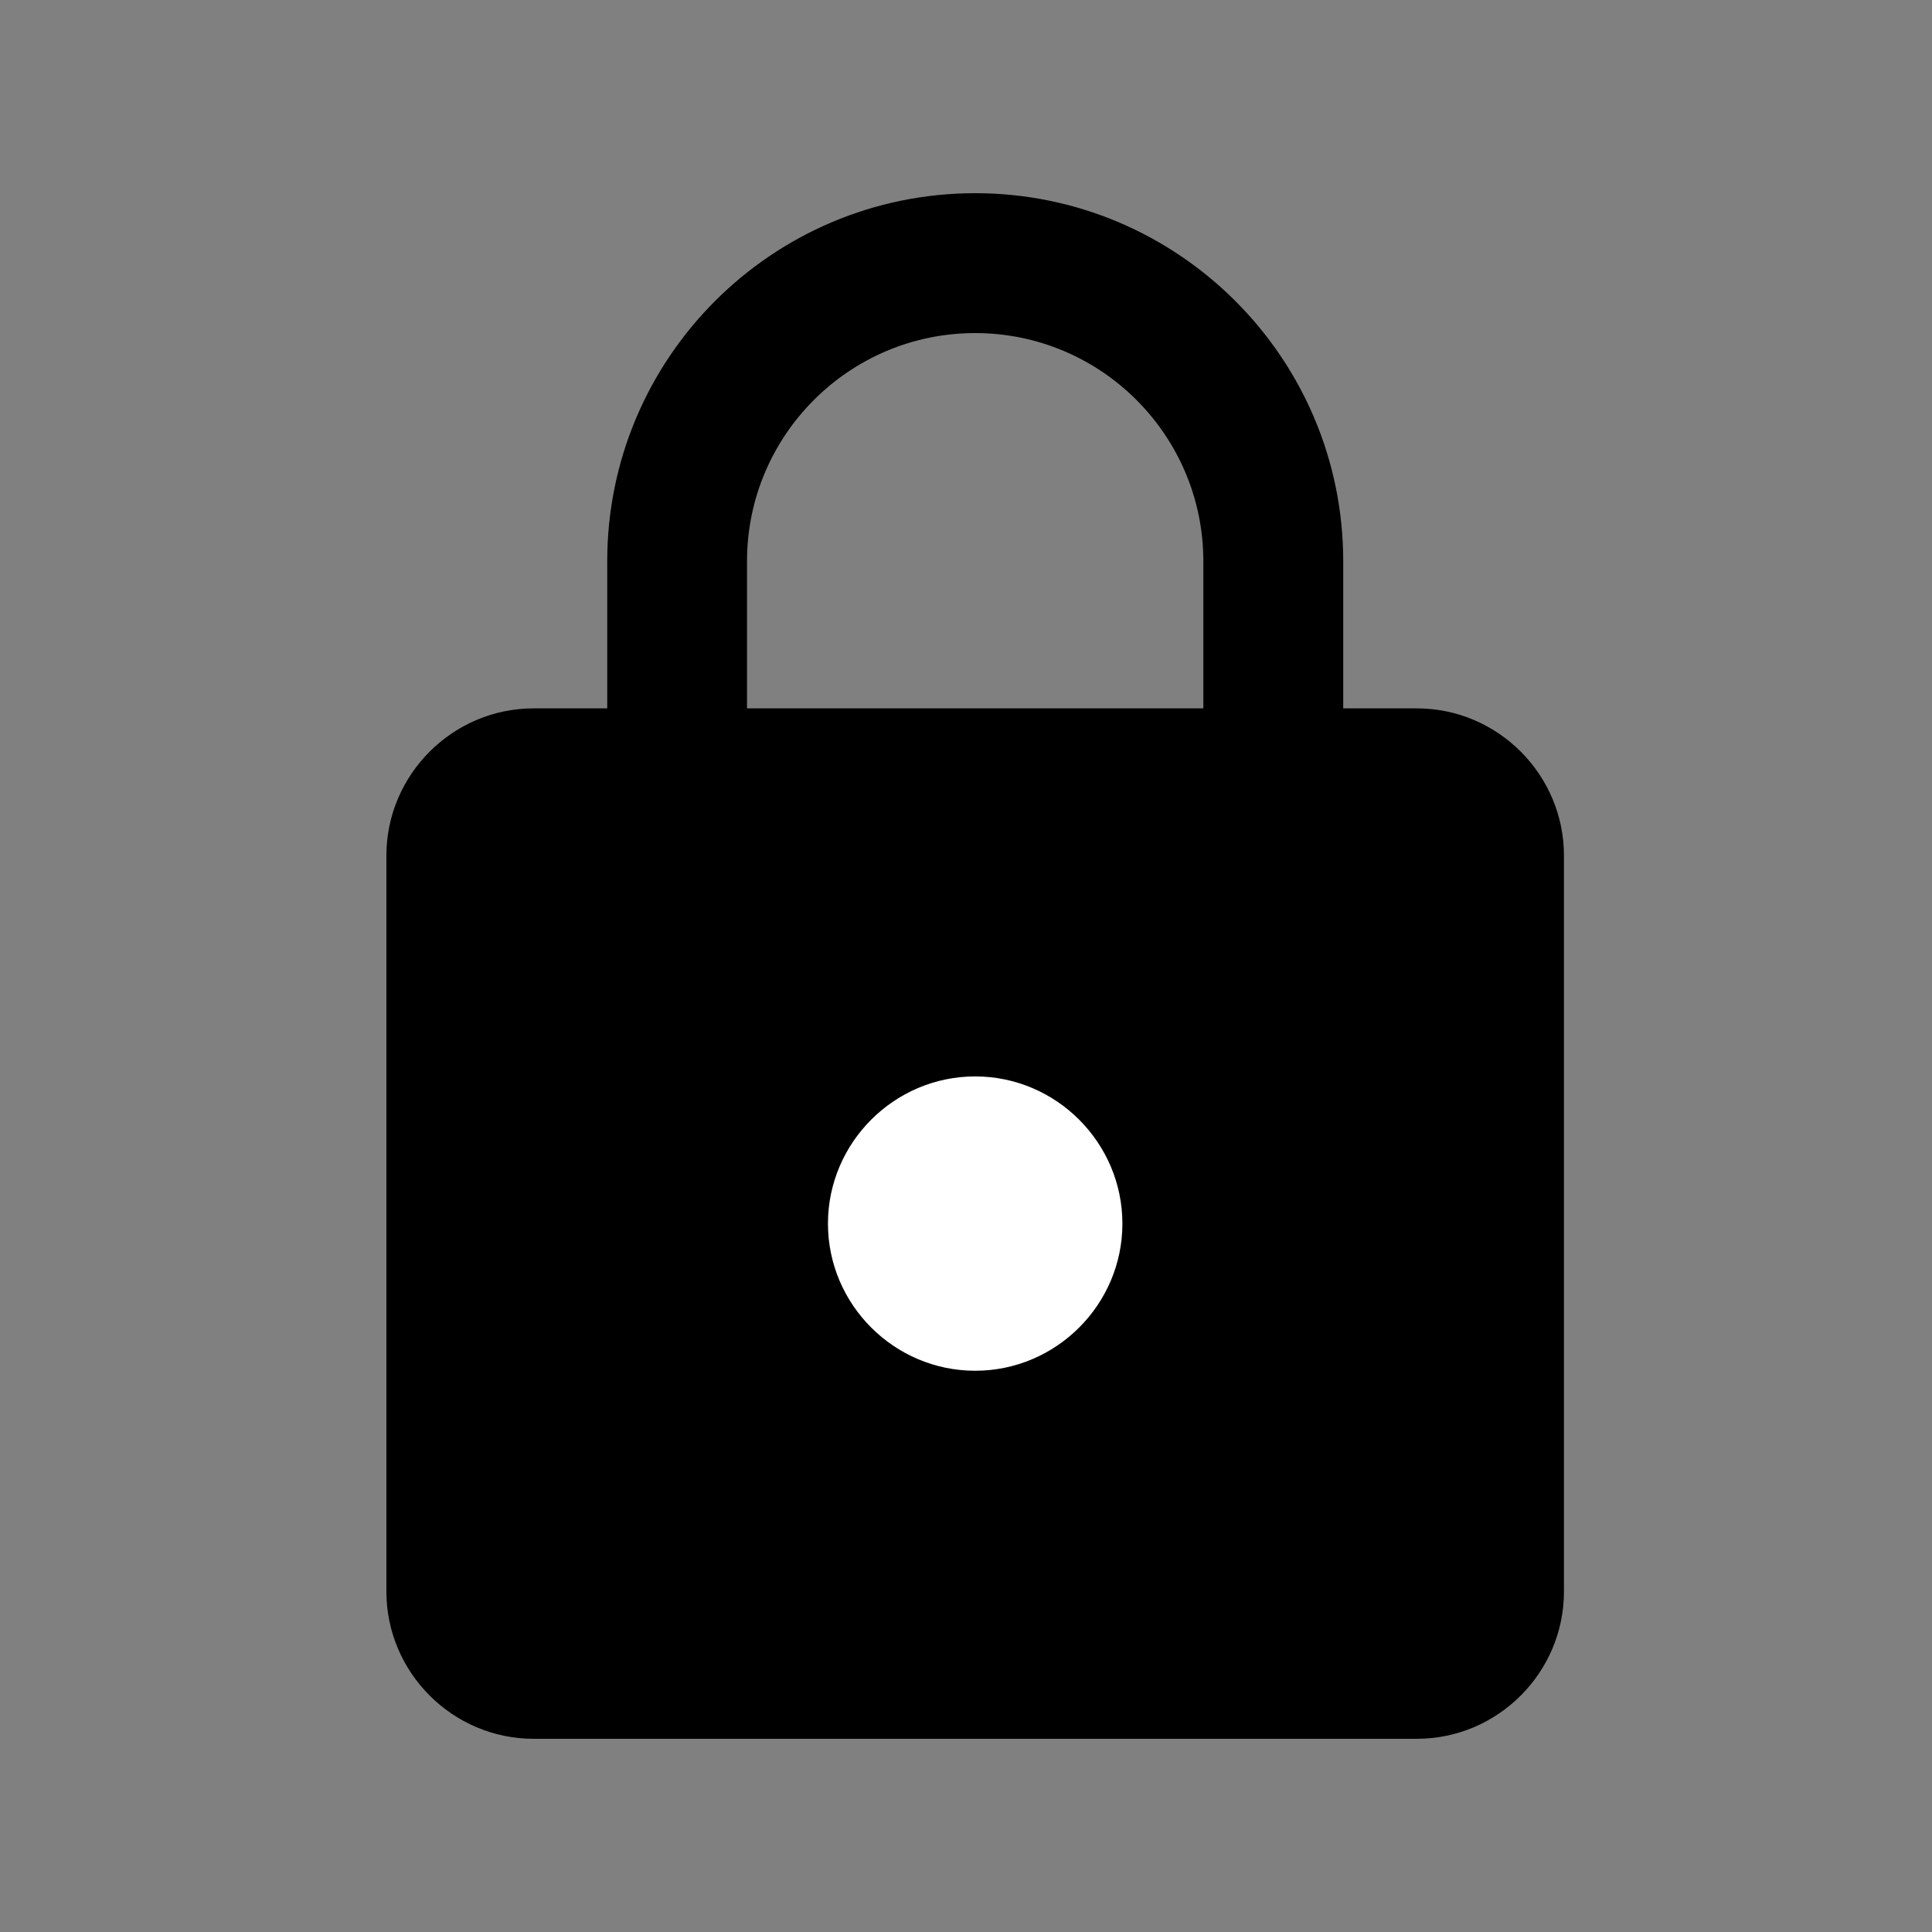 <?xml version="1.0" encoding="UTF-8"?>
<svg width="20px" height="20px" viewBox="0 0 20 20" version="1.1" xmlns="http://www.w3.org/2000/svg" xmlns:xlink="http://www.w3.org/1999/xlink">
    <rect x="0" y="0" width="20" height="20" fill="#808080" stroke="none"/>
    <!-- Generator: Sketch 48.2 (47327) - http://www.bohemiancoding.com/sketch -->
    <title>2. Atoms/Icons/Informational/lock</title>
    <desc>Created with Sketch.</desc>
    <defs>
        <path d="M14.667,7.333 L13.905,7.333 L13.905,5.81 C13.905,3.707 12.198,2 10.095,2 C7.992,2 6.286,3.707 6.286,5.81 L6.286,7.333 L5.524,7.333 C4.686,7.333 4,8.019 4,8.857 L4,16.476 C4,17.314 4.686,18 5.524,18 L14.667,18 C15.505,18 16.19,17.314 16.19,16.476 L16.19,8.857 C16.19,8.019 15.505,7.333 14.667,7.333 Z M12.457,7.333 L7.733,7.333 L7.733,5.81 C7.733,4.507 8.792,3.448 10.095,3.448 C11.398,3.448 12.457,4.507 12.457,5.81 L12.457,7.333 Z" id="path-1"></path>
    </defs>
    <g id="Symbols" stroke="none" stroke-width="1" fill="none" fill-rule="evenodd">
        <g id="2.-Atoms/Icons/Informational/lock">
            <mask id="mask-2" fill="white">
                <use xlink:href="#path-1"></use>
            </mask>
            <use id="Lock" fill="#000000" fill-rule="nonzero" xlink:href="#path-1"></use>
            <path d="M10.095,14.19 C9.257,14.19 8.571,13.505 8.571,12.667 C8.571,11.829 9.257,11.143 10.095,11.143 C10.933,11.143 11.619,11.829 11.619,12.667 C11.619,13.505 10.933,14.19 10.095,14.19 Z" id="Path" fill="#FFFFFF"></path>
        </g>
    </g>
</svg>